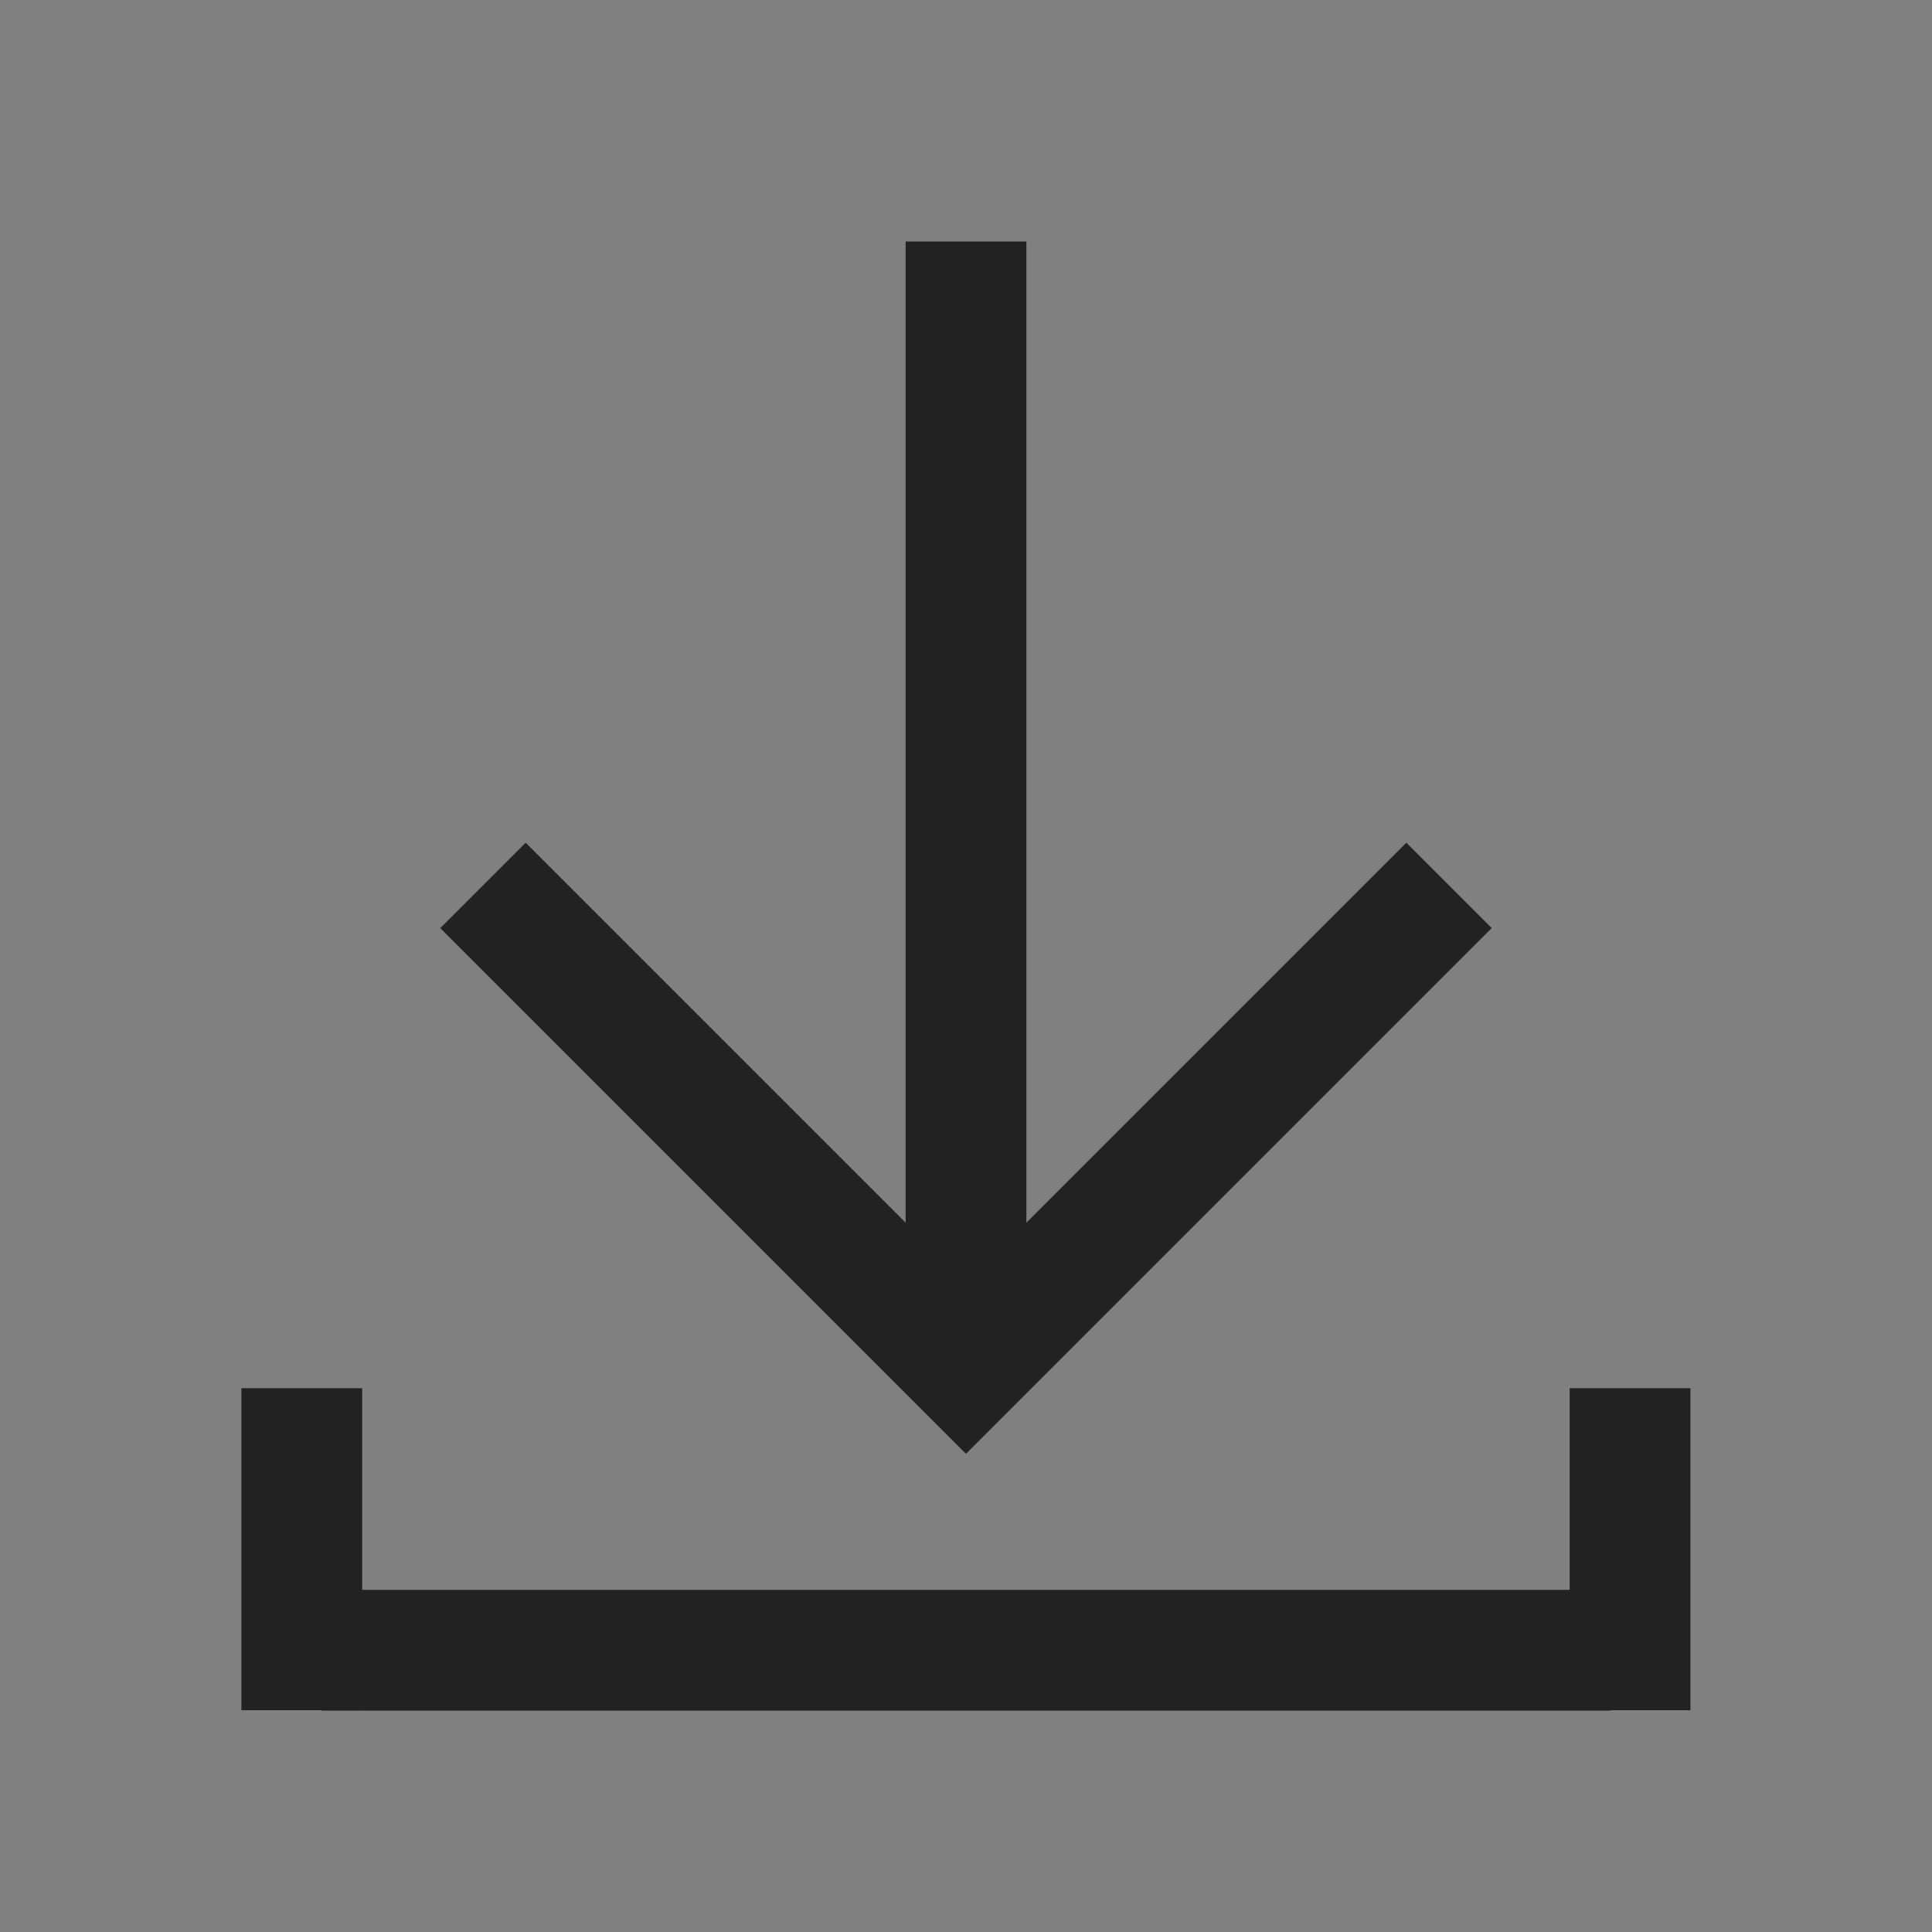 <svg data-name="download(h24)" xmlns="http://www.w3.org/2000/svg" id="download" width="24" height="24" viewBox="0 0 24 24">
    <rect x="0" y="0" width="24" height="24" fill="#808080" stroke="none"/>
    <path d="M0 0h24v24H0z" style="fill:none" transform="rotate(90 12 12)" data-name="keyline/24px"/>
    <path data-name="패스 202519" d="m18278.215-3412.96-6 6 6 6" transform="rotate(-90 10854.087 7435.127)" style="stroke:#222;stroke-width:1.5px;fill:none"/>
    <path data-name="선 3175" transform="rotate(90 -.25 20.25)" style="stroke:#222;stroke-width:1.5px;fill:none" d="M0 16V0"/>
    <path data-name="선 3176" transform="rotate(90 4.5 7.5)" style="stroke:#222;stroke-width:1.5px;fill:none" d="M0 0h13"/>
    <g data-name="패스 210130" style="fill:#fff">
        <path d="M3.5 1h-3V.5h3V1z" style="stroke:none" transform="rotate(-90 12.122 9.123)"/>
        <path d="M0 0h4v1.5H0V0z" style="fill:#222;stroke:none" transform="rotate(-90 12.122 9.123)"/>
    </g>
    <g data-name="패스 210131" style="fill:#fff">
        <path d="M3.5 1h-3V.5h3V1z" style="stroke:none" transform="rotate(-90 20.372 .873)"/>
        <path d="M0 0h4v1.5H0V0z" style="fill:#222;stroke:none" transform="rotate(-90 20.372 .873)"/>
    </g>
</svg>
